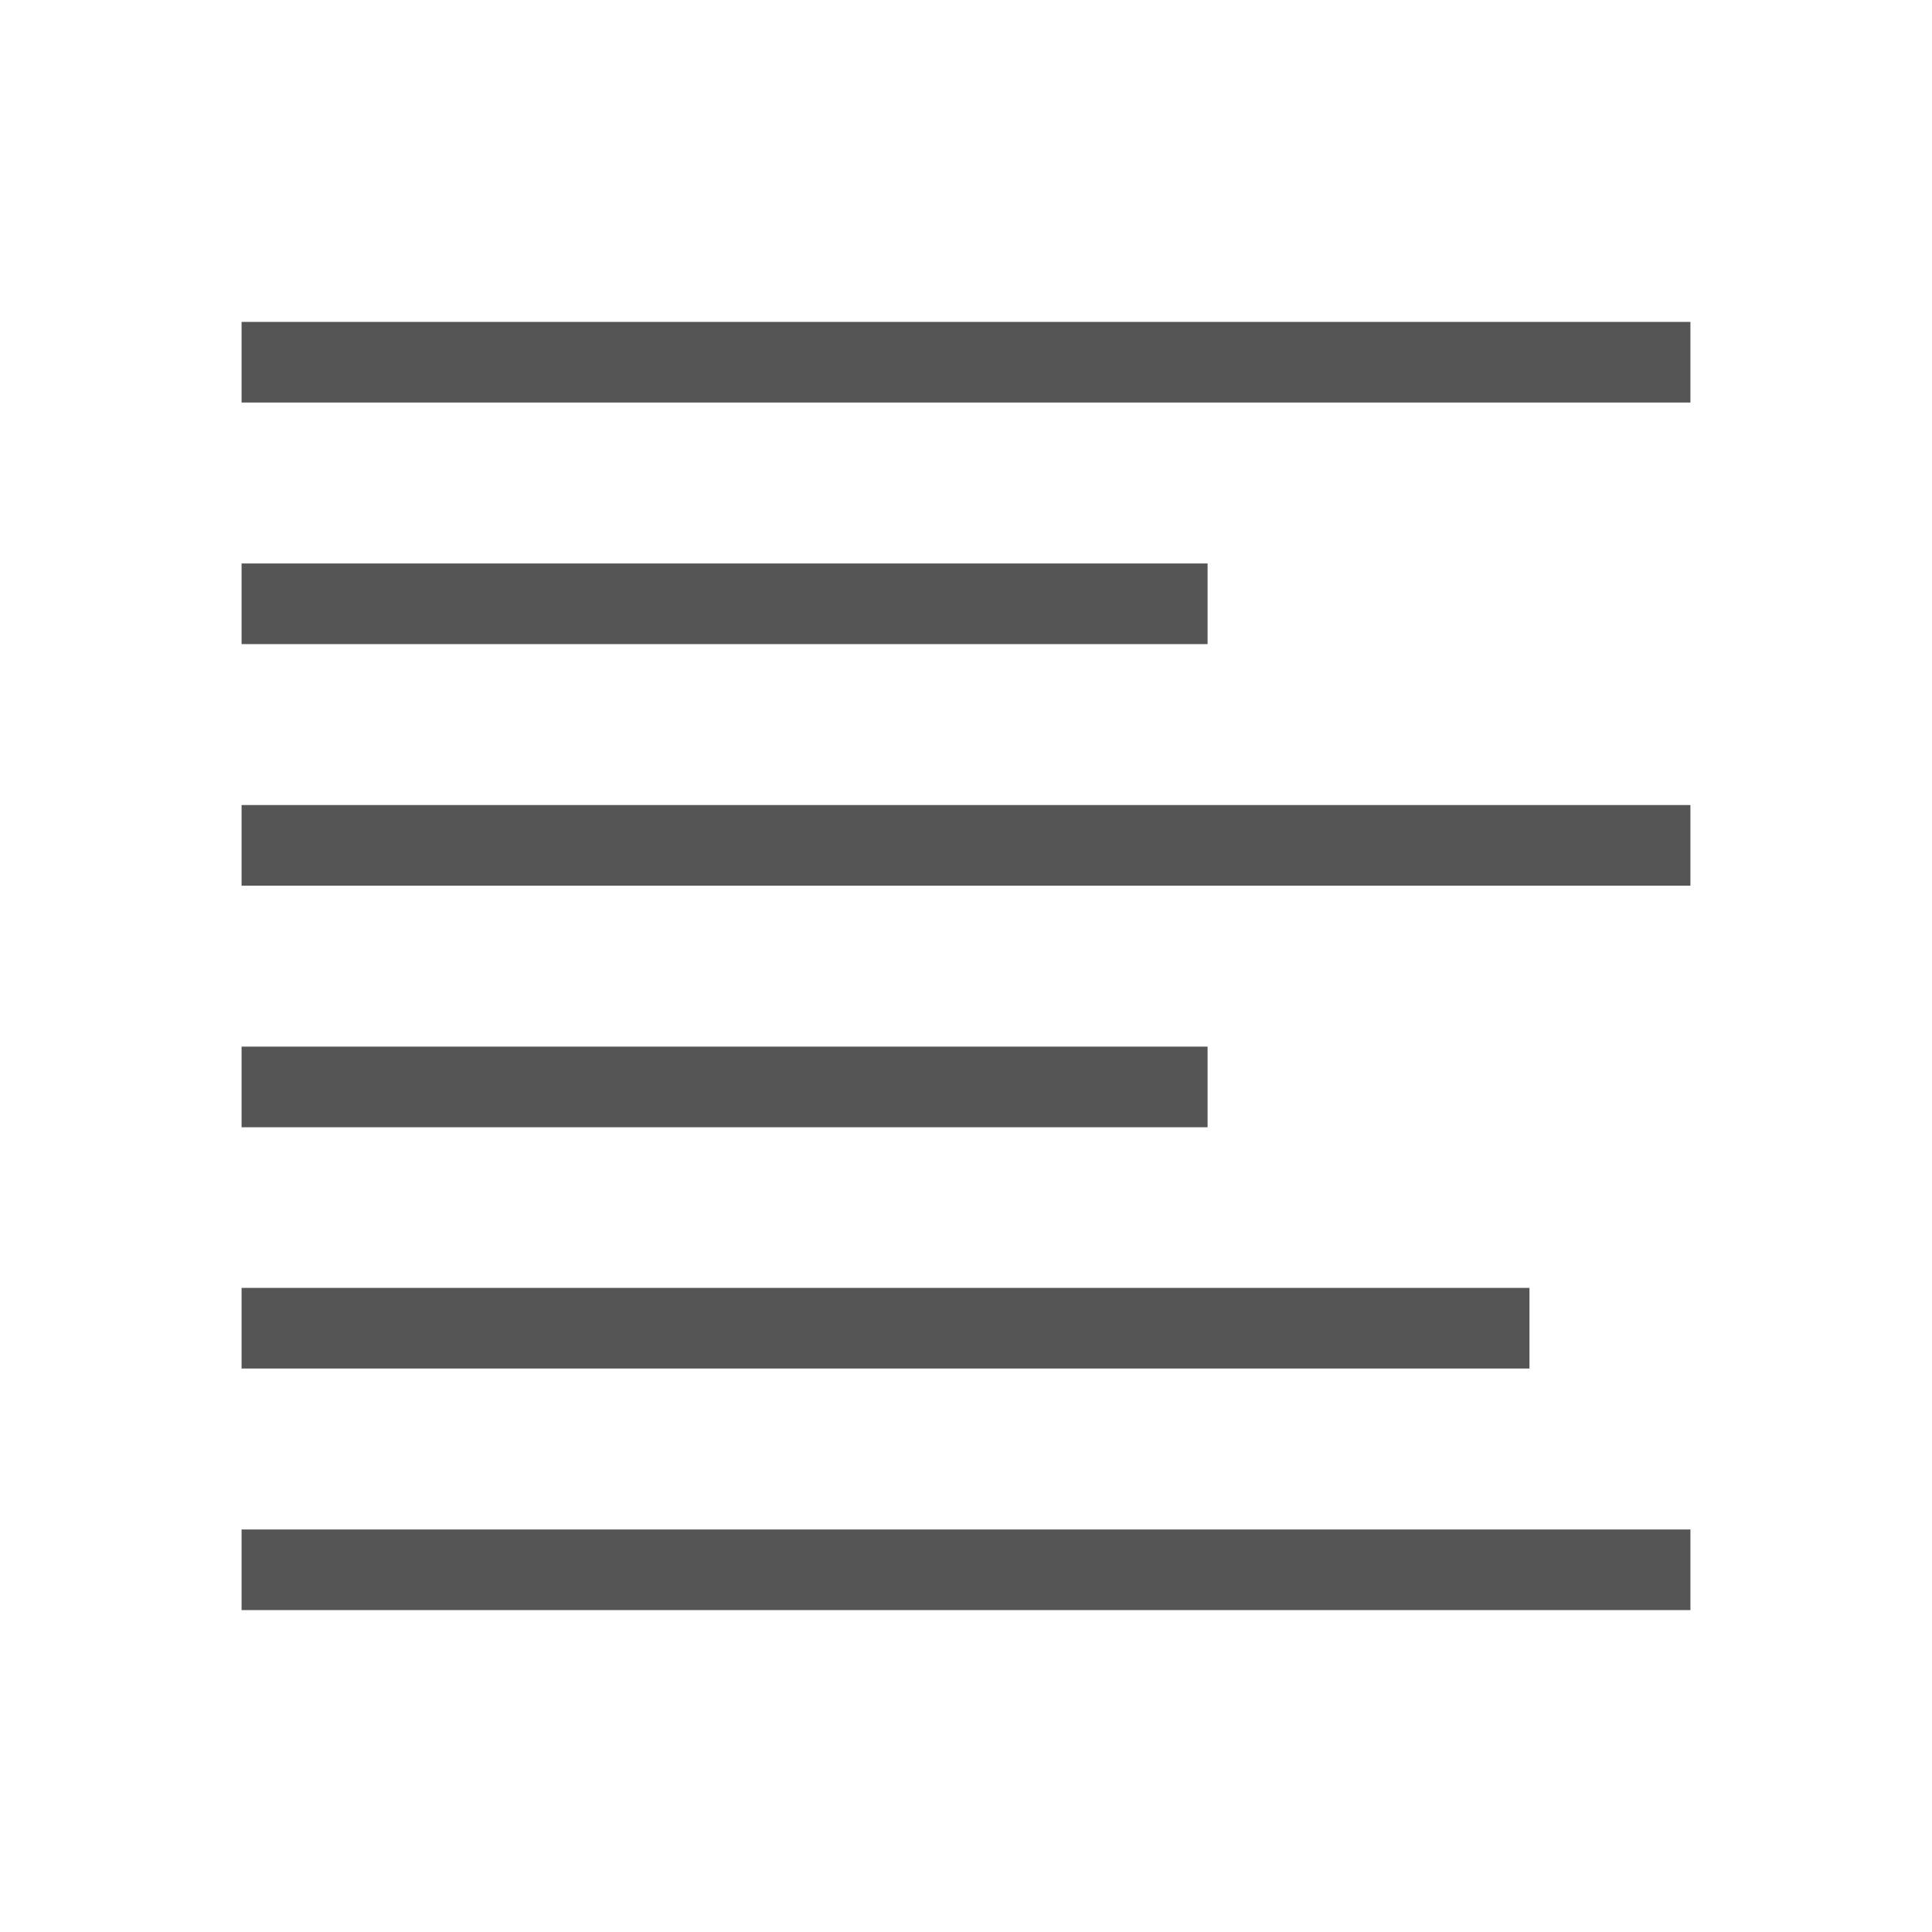 <svg height="24" viewBox="0 0 6.35 6.35" width="24" xmlns="http://www.w3.org/2000/svg"><g fill="#555"><path d="m.794 1.058h4.762v.265h-4.762z"/><path d="m.794 1.852h3.175v.265h-3.175z"/><path d="m.794 2.646h4.762v.265h-4.762z"/><path d="m.794 3.44h3.175v.265h-3.175z"/><path d="m.794 4.233h4.233v.265h-4.233z"/><path d="m.794 5.027h4.762v.265h-4.762z"/></g></svg>